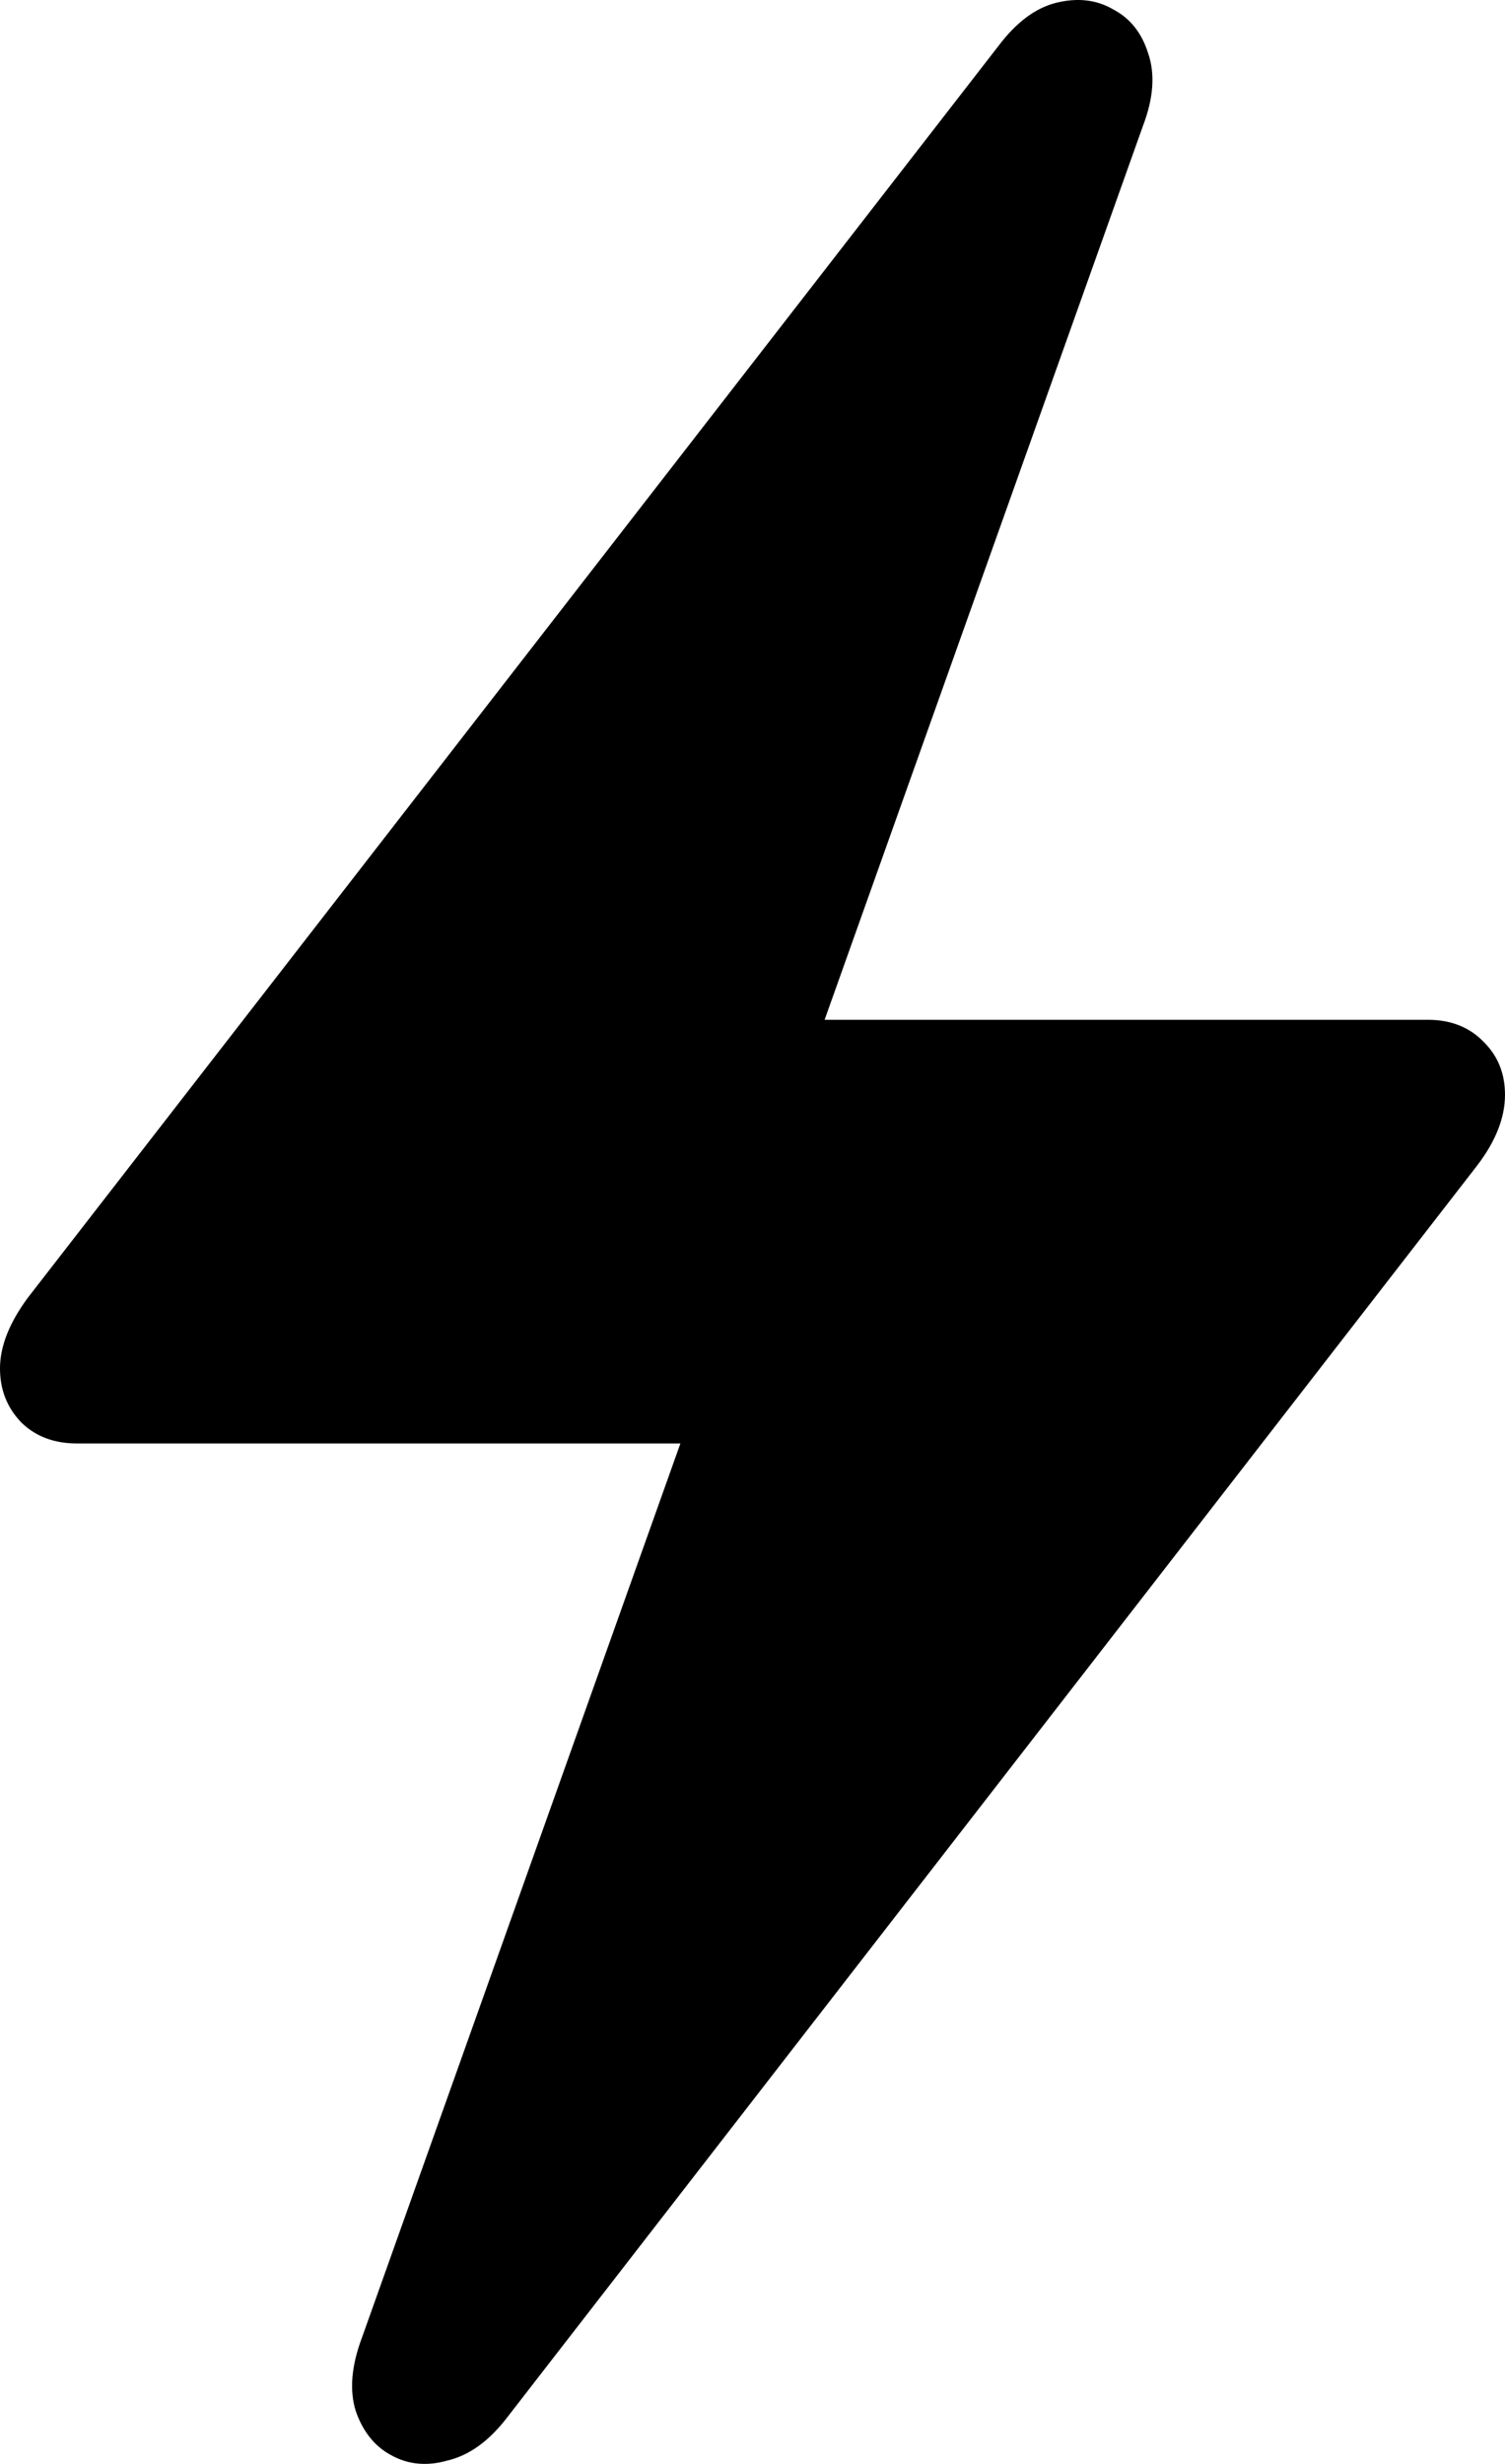 <svg
	color="rgb(0, 0, 0)"
	viewBox="0 0 11 18"
	fill="none"
	xmlns="http://www.w3.org/2000/svg"
>
	<path
		d="M0 9.997C0 10.153 0.052 10.284 0.156 10.392C0.26 10.494 0.396 10.545 0.562 10.545H4.973L2.647 17.073C2.568 17.282 2.553 17.462 2.6 17.613C2.652 17.763 2.738 17.871 2.857 17.935C2.982 18.005 3.12 18.018 3.271 17.975C3.427 17.938 3.57 17.836 3.7 17.669L10.797 8.514C10.932 8.337 11 8.165 11 7.998C11 7.842 10.948 7.714 10.844 7.611C10.74 7.504 10.604 7.45 10.438 7.45H6.027L8.353 0.922C8.431 0.718 8.444 0.541 8.392 0.39C8.345 0.24 8.26 0.133 8.135 0.068C8.015 -0.002 7.877 -0.018 7.721 0.02C7.57 0.057 7.429 0.162 7.299 0.334L0.203 9.481C0.068 9.664 0 9.836 0 9.997Z"
		fill="currentColor"
	/>
</svg>
